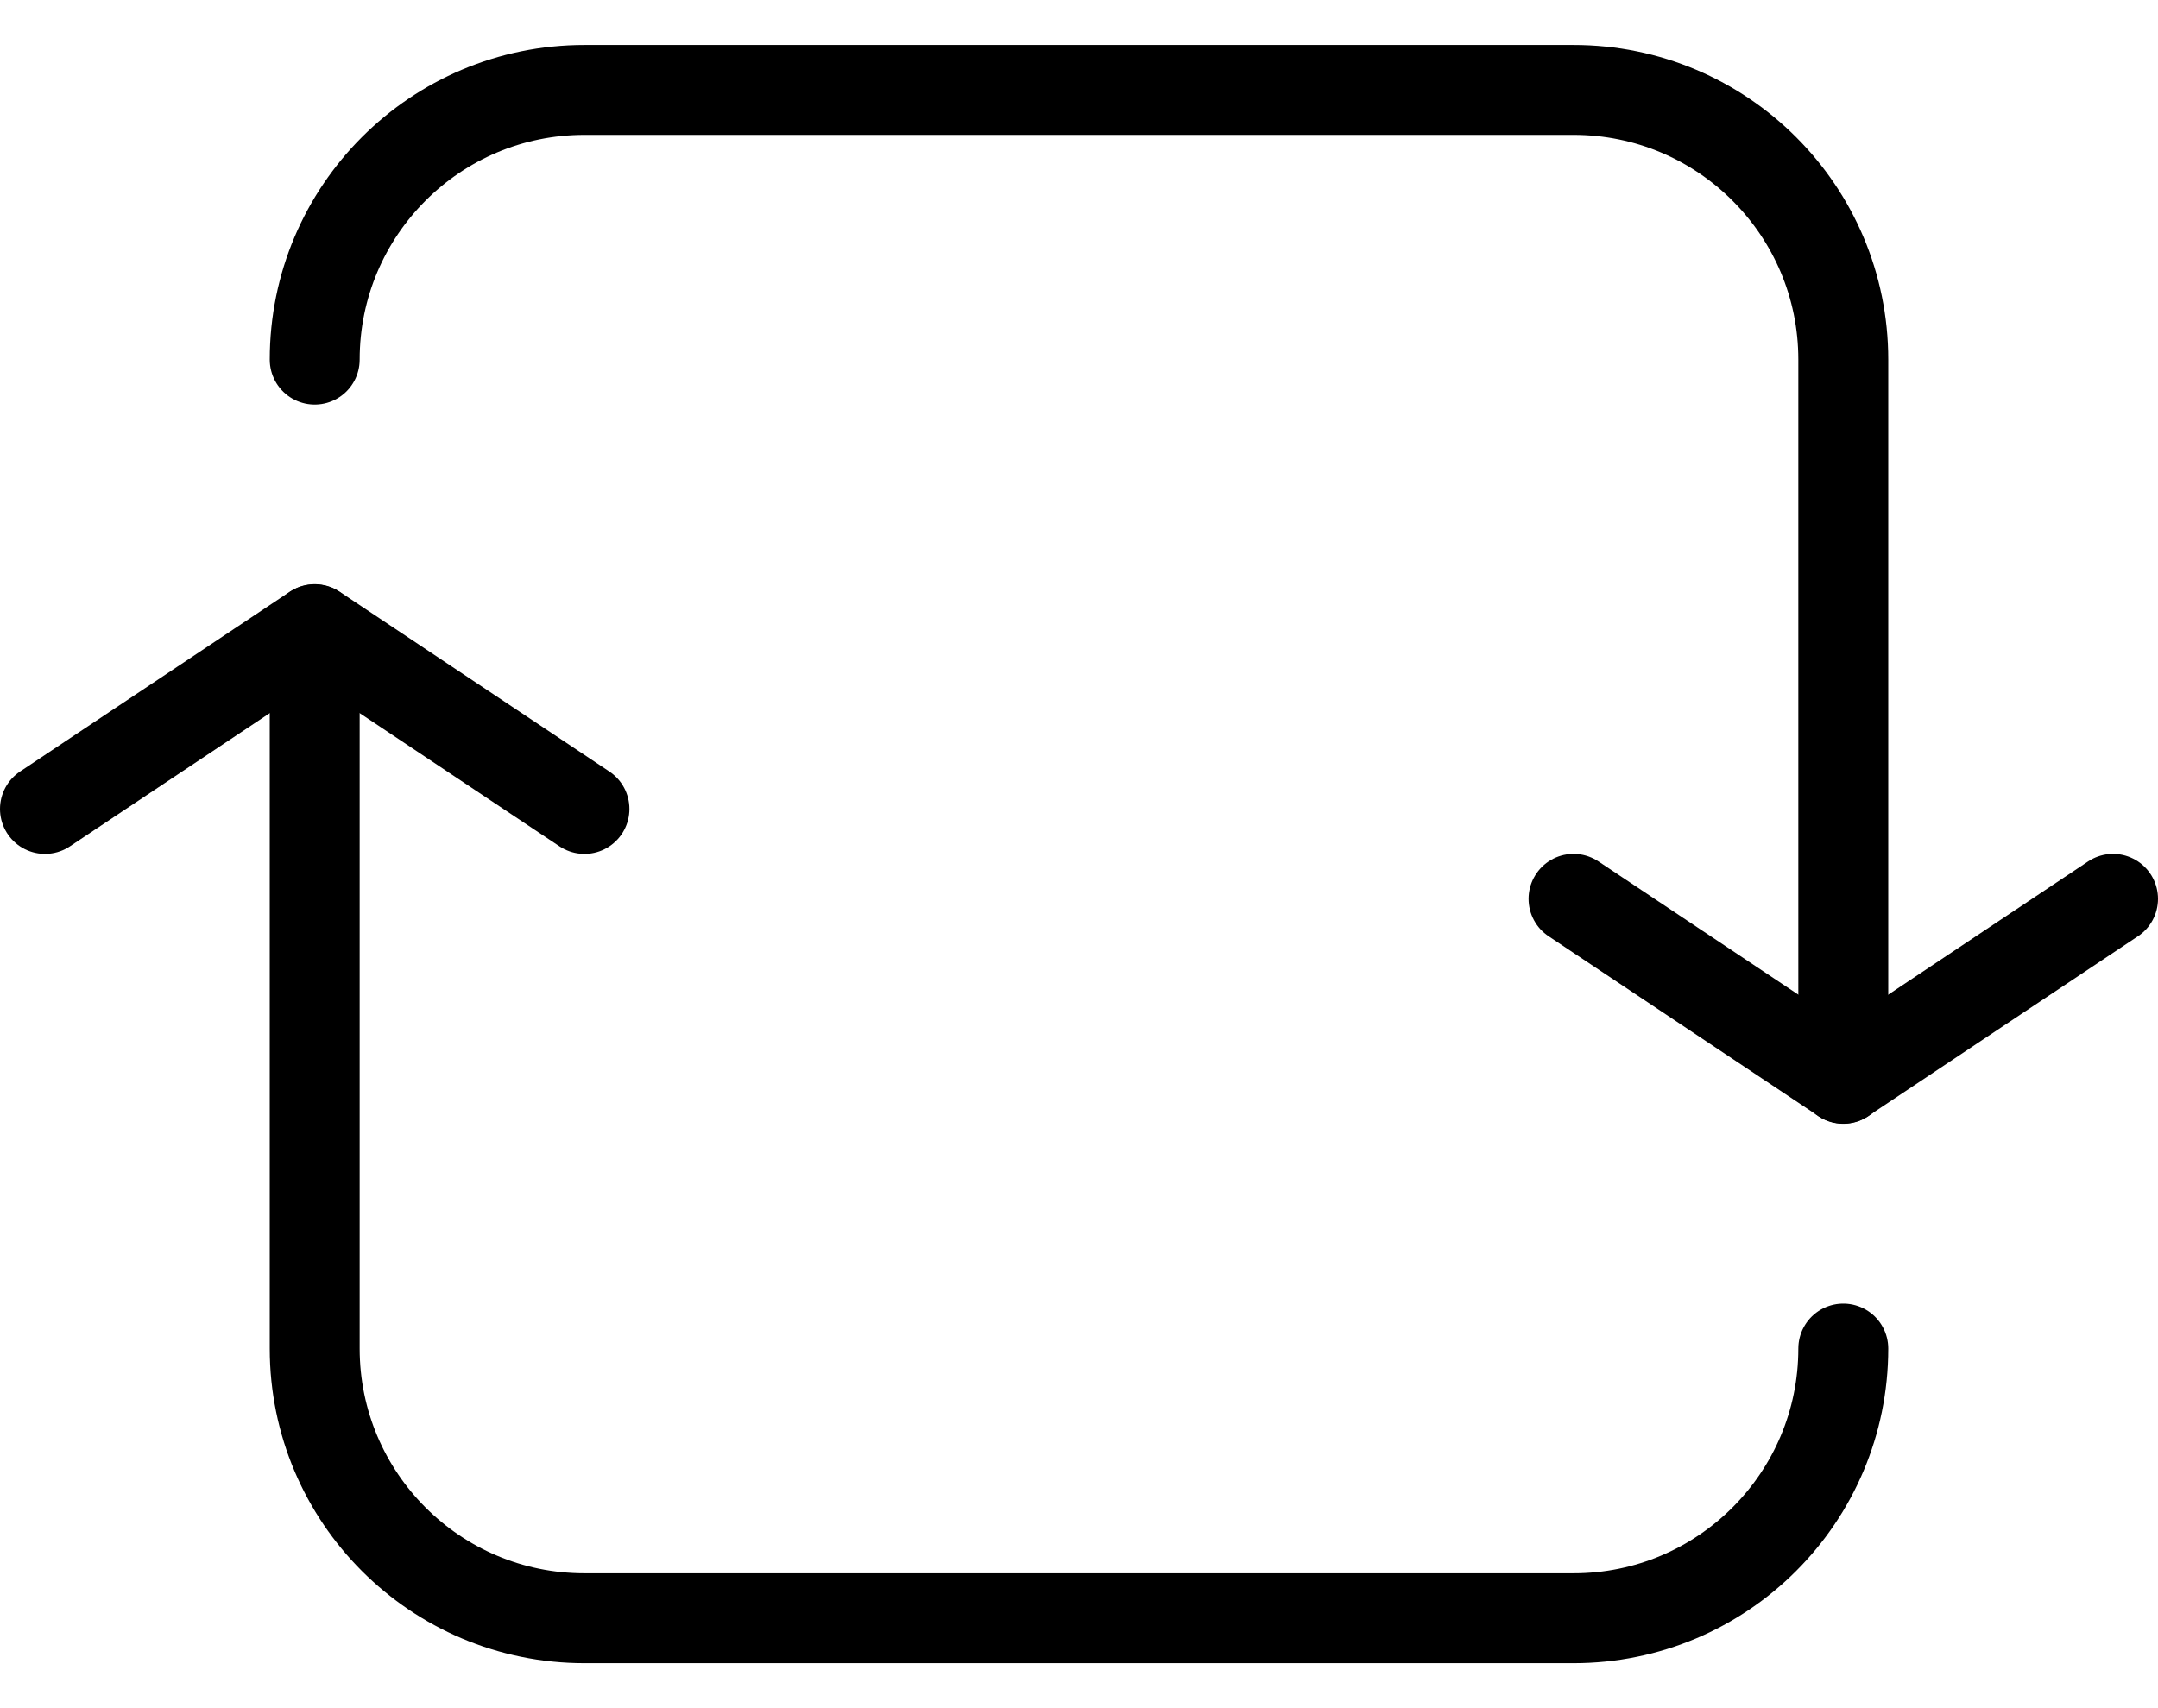 <?xml version="1.0" encoding="UTF-8"?>
<svg viewBox="0 0 24 19" version="1.1" xmlns="http://www.w3.org/2000/svg">
    <title>Group 76</title>
    <g id="Course-Instance" stroke="none" stroke-width="1" fill="none" fill-rule="evenodd" stroke-linecap="round" stroke-linejoin="round">
        <g id="Group-76" transform="translate(0.5, 1)" stroke="#000000">
            <path d="M20,14 C20,15.657 18.657,17 17,17 L6,17 C4.343,17 3,15.657 3,14 L3,6" id="Shape"></path>
            <path d="M3,3 C3,1.343 4.343,0 6,0 L17,0 C18.657,0 20,1.343 20,3 L20,11" id="Shape"></path>
            <polyline id="Shape" points="0 7.998 3 5.998 6 7.998"></polyline>
            <polyline id="Shape" points="17 8.998 20 10.998 23 8.998"></polyline>
        </g>
    </g>
</svg>
